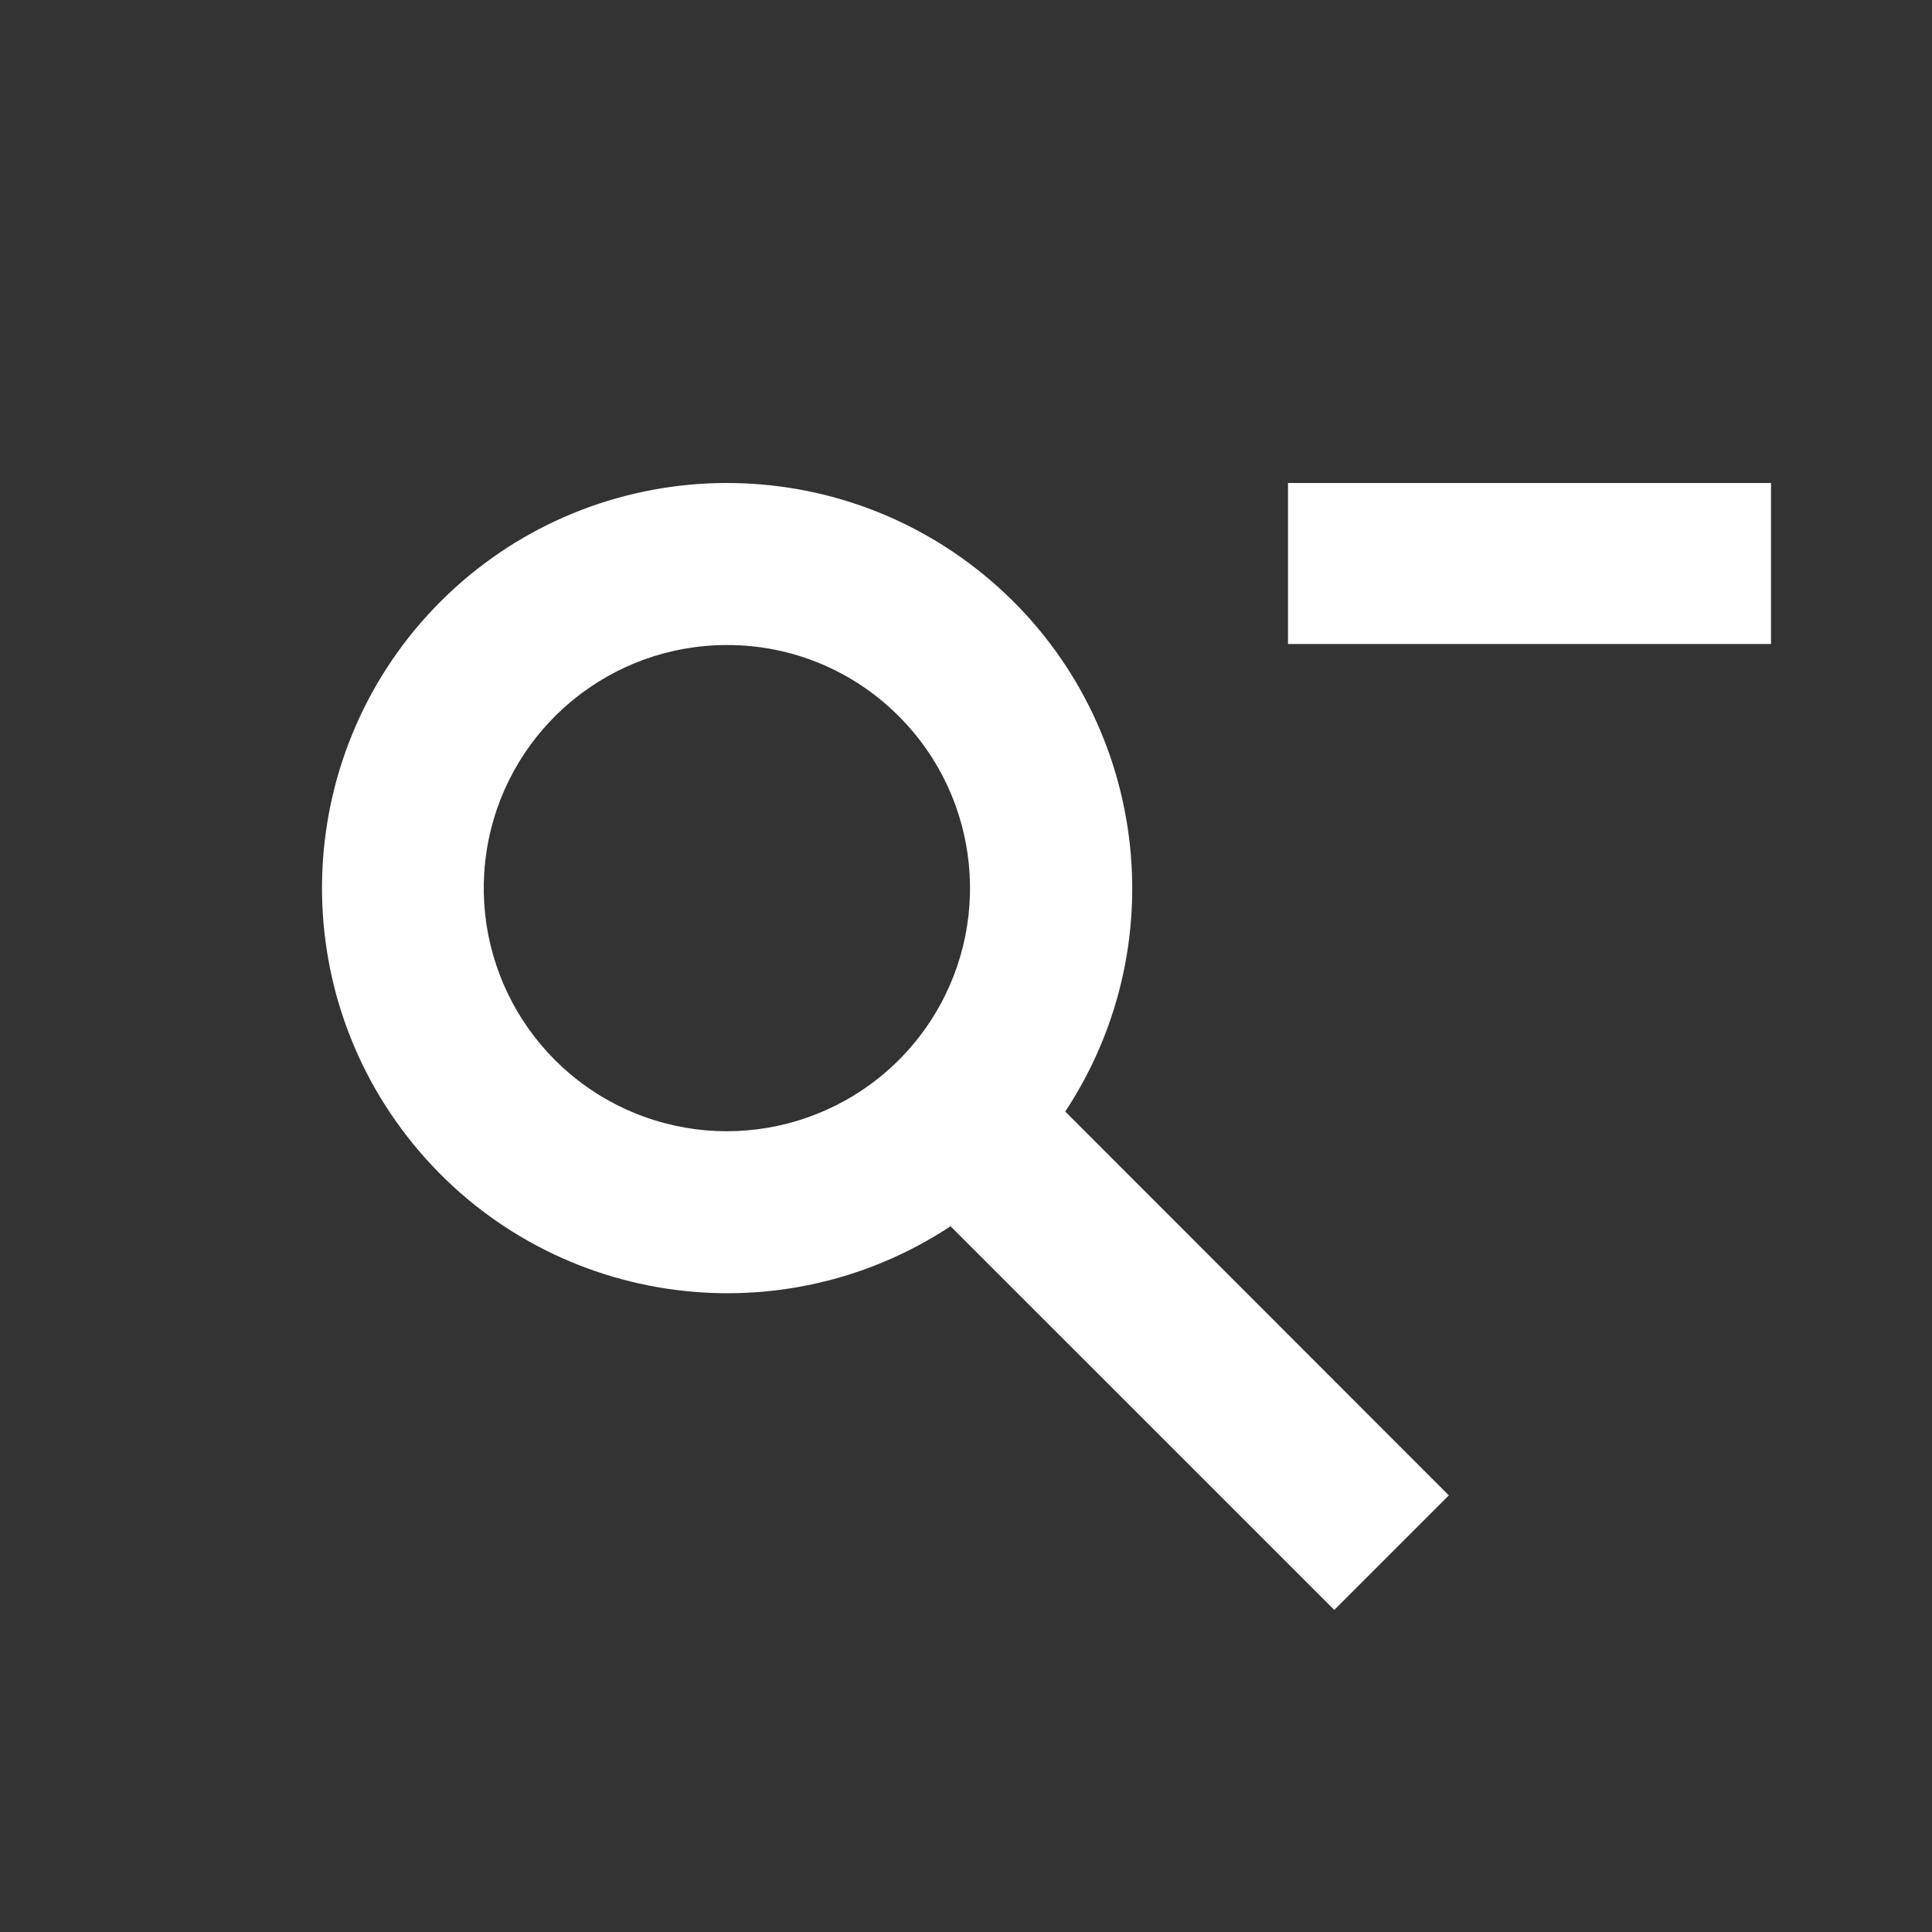 <svg width="24" height="24" viewBox="0 0 24 24" fill="none" xmlns="http://www.w3.org/2000/svg">
<rect x="0" y="0" width="24" height="24" fill="#333333" stroke="none"/>
<path d="M16.575 19.999L11.808 15.233C9.651 16.655 6.769 16.215 5.135 14.214C3.501 12.213 3.647 9.301 5.472 7.473C7.299 5.647 10.212 5.501 12.214 7.134C14.215 8.768 14.655 11.651 13.233 13.808L17.998 18.576L16.575 19.999ZM9.032 8.013C7.591 8.012 6.35 9.029 6.068 10.441C5.786 11.854 6.541 13.27 7.872 13.822C9.203 14.374 10.738 13.909 11.54 12.712C12.341 11.515 12.185 9.918 11.167 8.899C10.602 8.33 9.833 8.011 9.032 8.013Z" fill="white"/>
<path d="M16 6V8H22V6H16Z" fill="white"/>
</svg>
